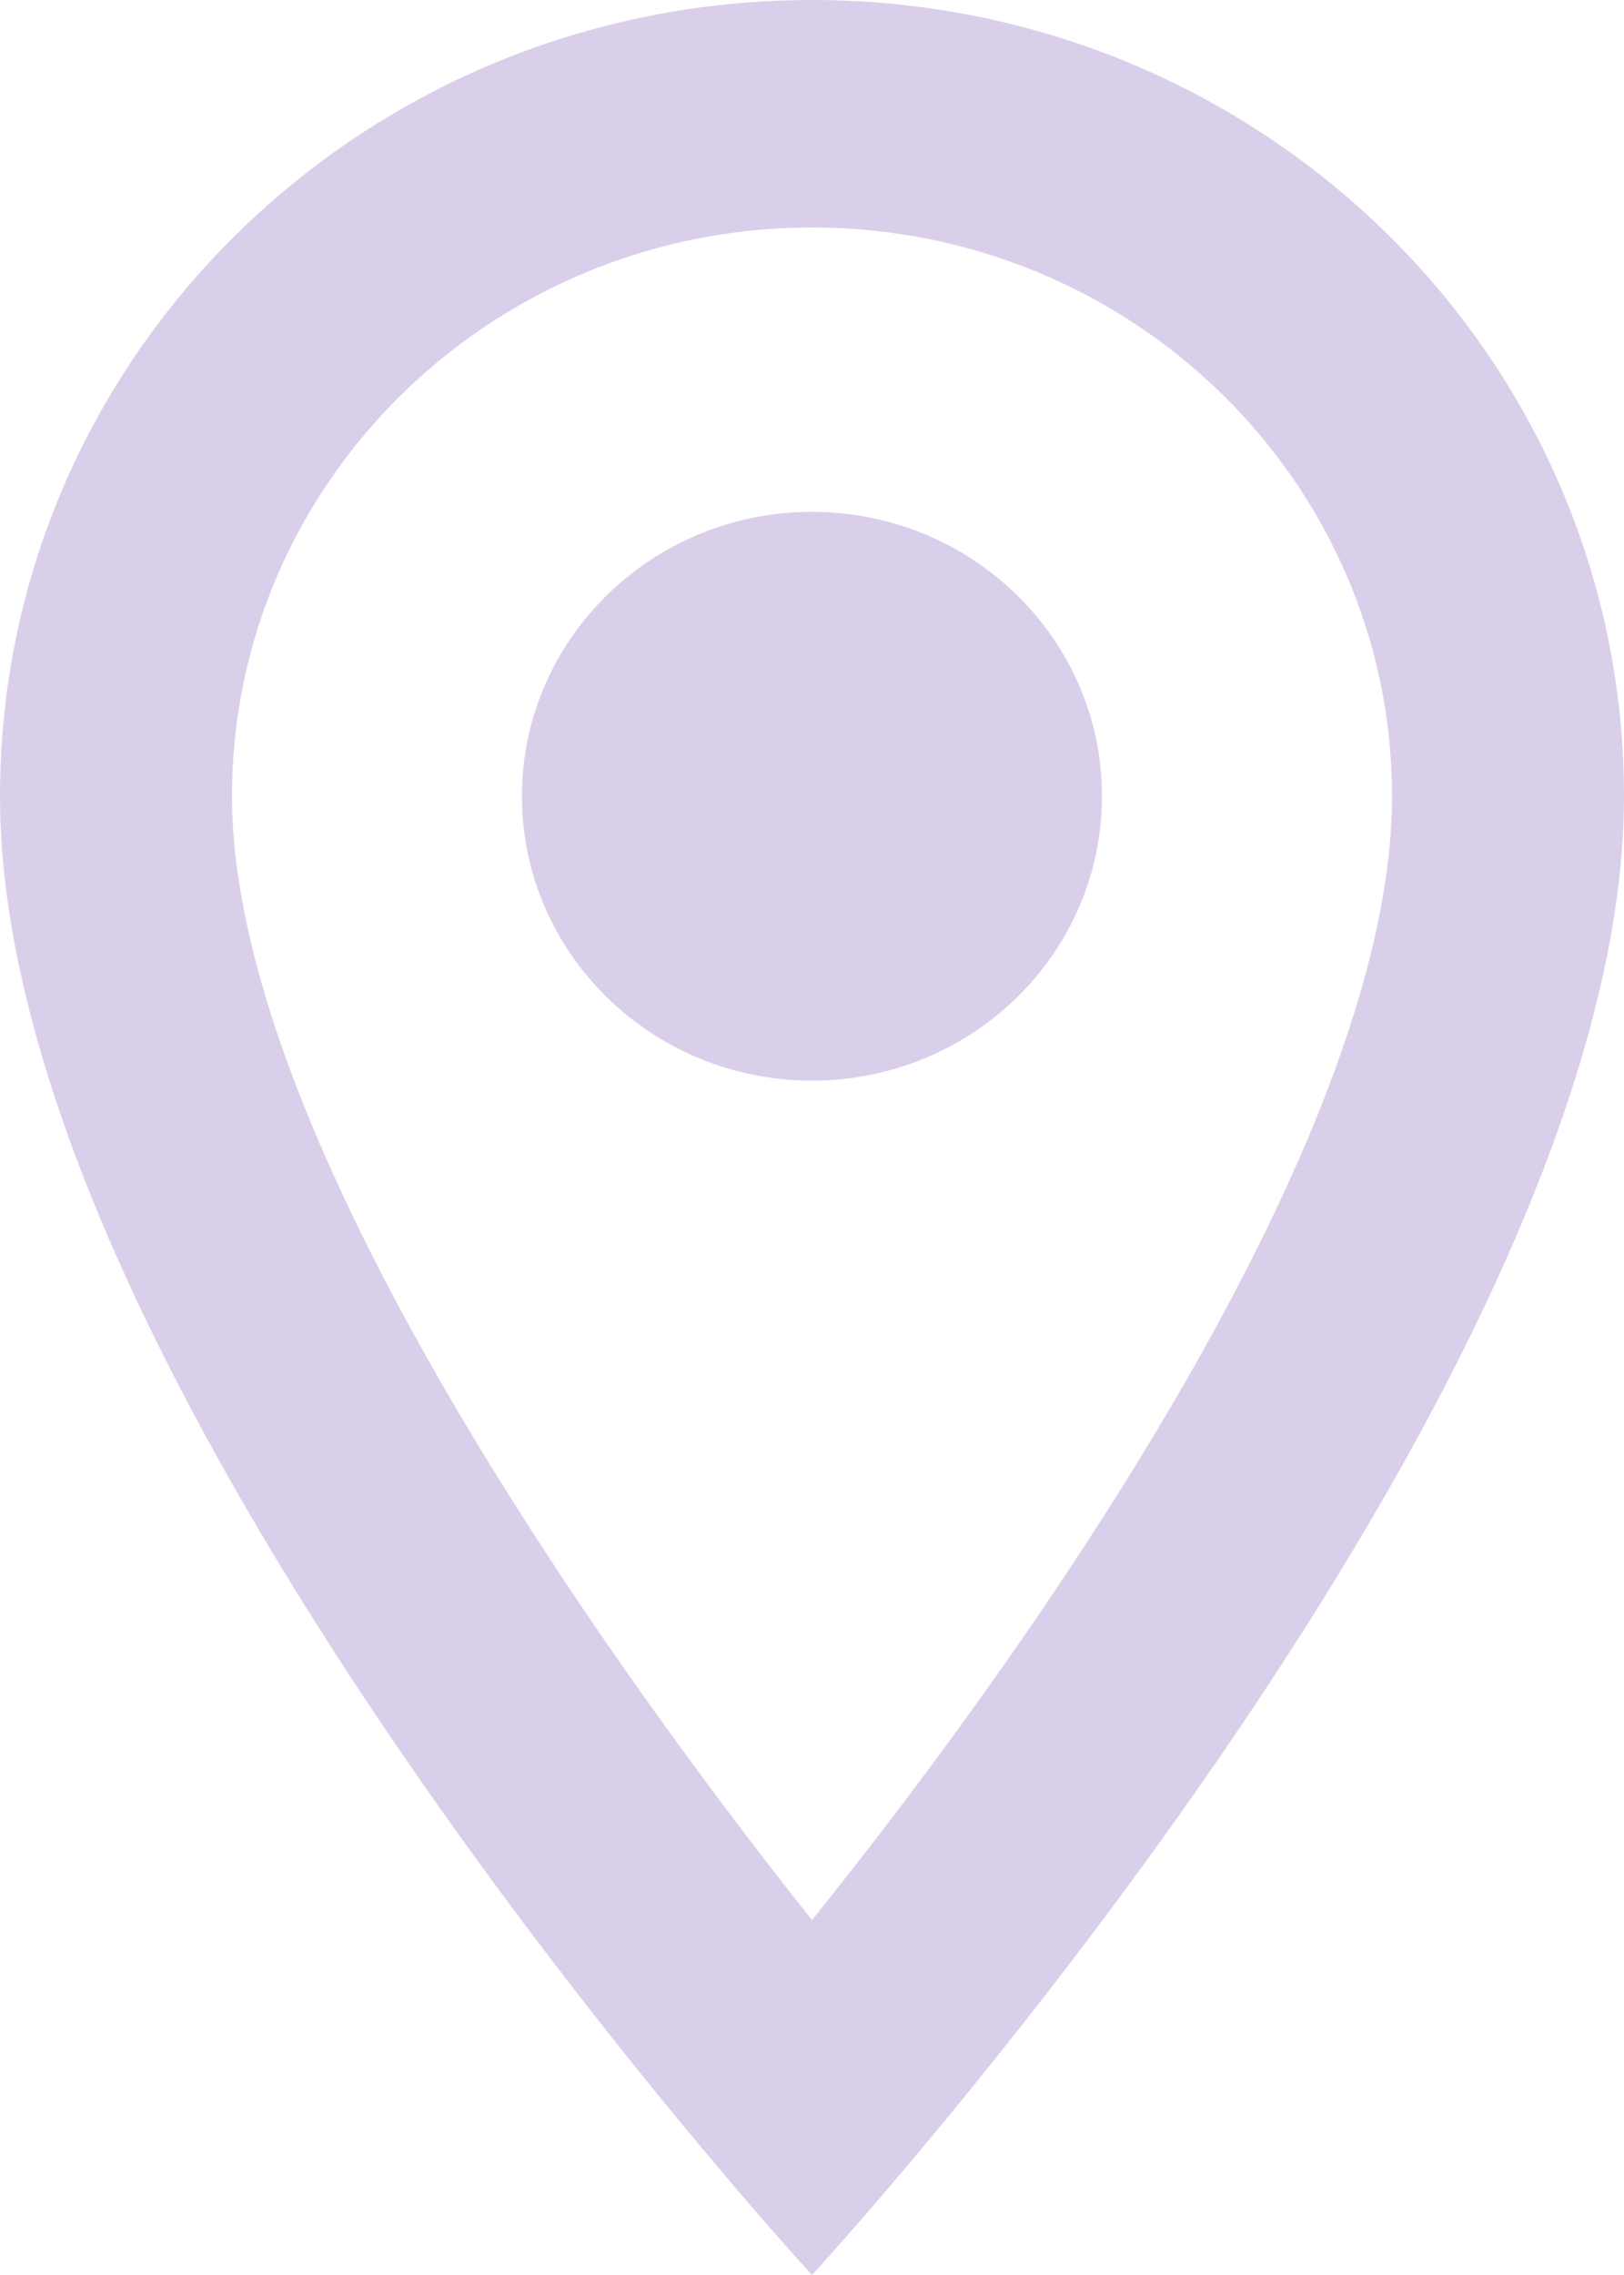 <svg width="25" height="35" viewBox="0 0 25 35" fill="none" xmlns="http://www.w3.org/2000/svg">
<path d="M12.5 0C5.589 0 0 5.478 0 12.25C0 21.438 12.5 35 12.5 35C12.5 35 25 21.438 25 12.25C25 5.478 19.411 0 12.5 0ZM3.571 12.25C3.571 7.42 7.571 3.5 12.5 3.5C17.429 3.5 21.429 7.42 21.429 12.25C21.429 17.29 16.286 24.832 12.5 29.54C8.786 24.867 3.571 17.238 3.571 12.25Z" fill="#DACFEA"/>
<path d="M12.499 16.625C14.965 16.625 16.964 14.666 16.964 12.25C16.964 9.834 14.965 7.875 12.499 7.875C10.034 7.875 8.035 9.834 8.035 12.25C8.035 14.666 10.034 16.625 12.499 16.625Z" fill="#DACFEA"/>
</svg>
